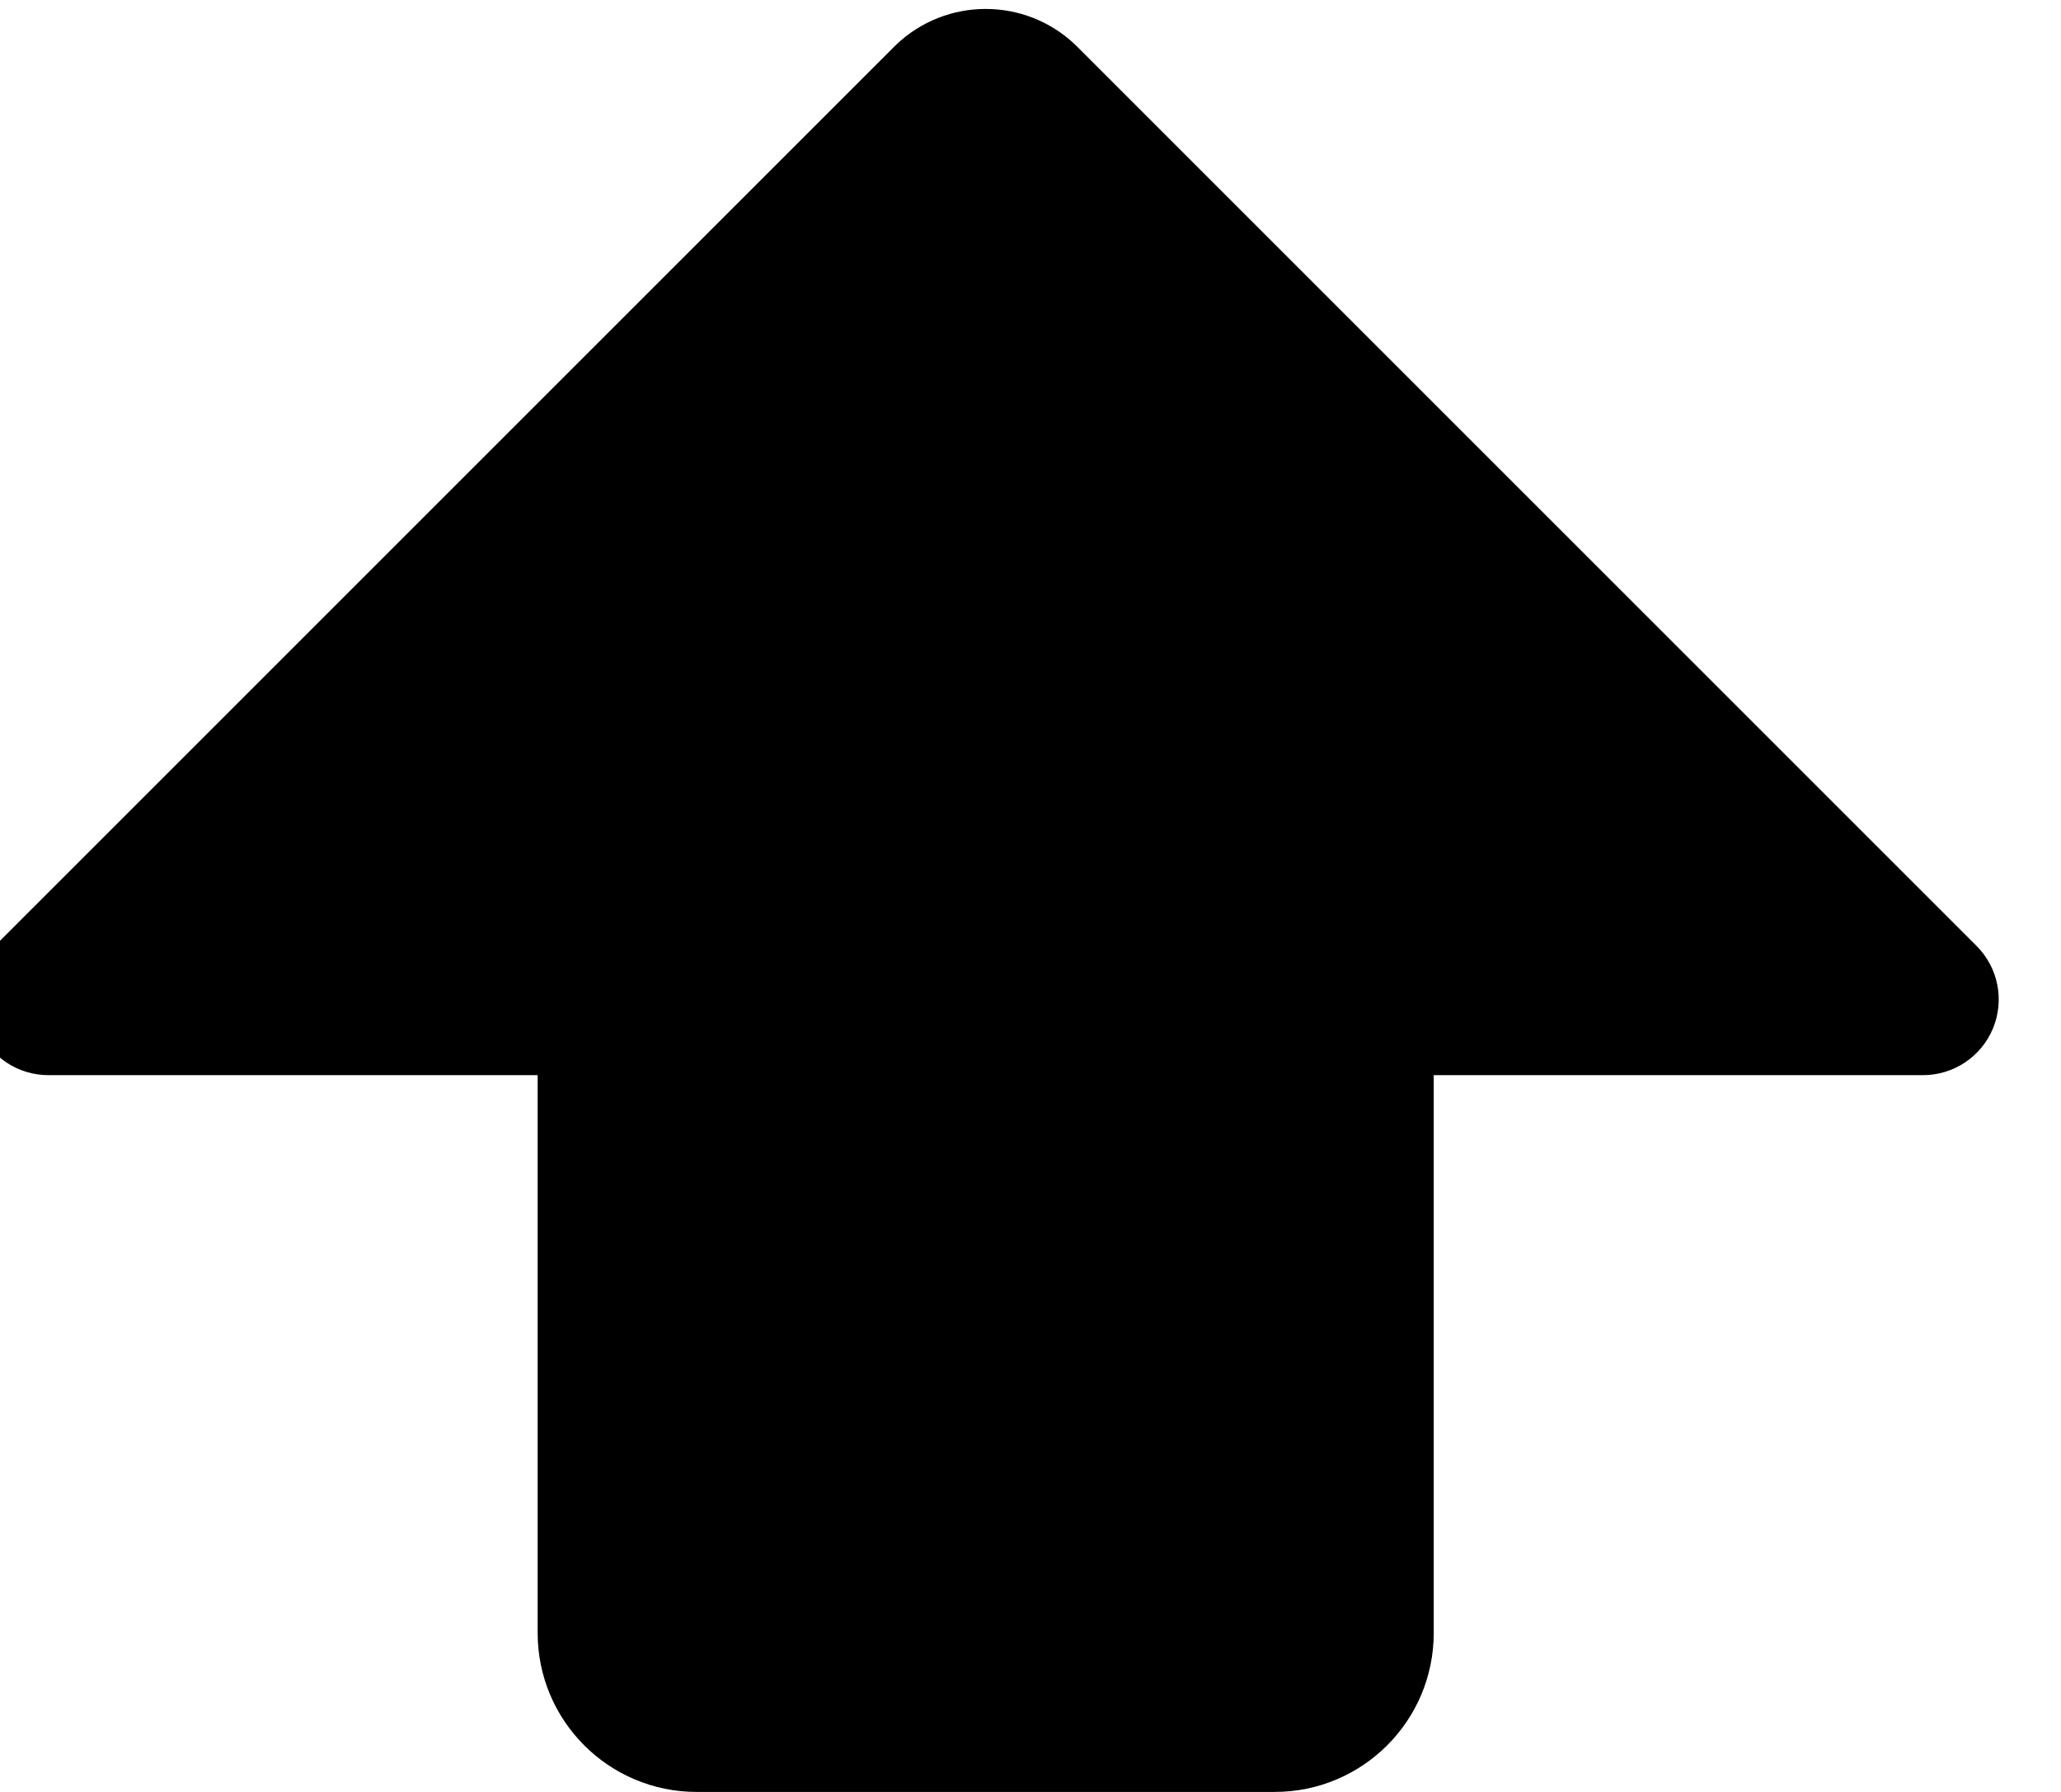 <svg width="46" height="40" viewBox="0 0 46 40" fill="none" xmlns="http://www.w3.org/2000/svg" xmlns:xlink="http://www.w3.org/1999/xlink">
<path d="M-0.11,21.11L20,1C21.12,-0.067 22.88,-0.067 24,1L44.11,21.11C44.598,21.593 44.744,22.324 44.481,22.958C44.218,23.592 43.597,24.004 42.91,24L32,24L32,36.45C32,38.411 30.411,40 28.45,40L15.55,40C13.589,40 12,38.411 12,36.45L12,24L1.09,24C0.403,24.004 -0.218,23.592 -0.481,22.958C-0.744,22.324 -0.598,21.593 -0.11,21.11L-0.11,21.11Z" clip-rule="evenodd" fill-rule="evenodd" fill="#000000"/>
</svg>
